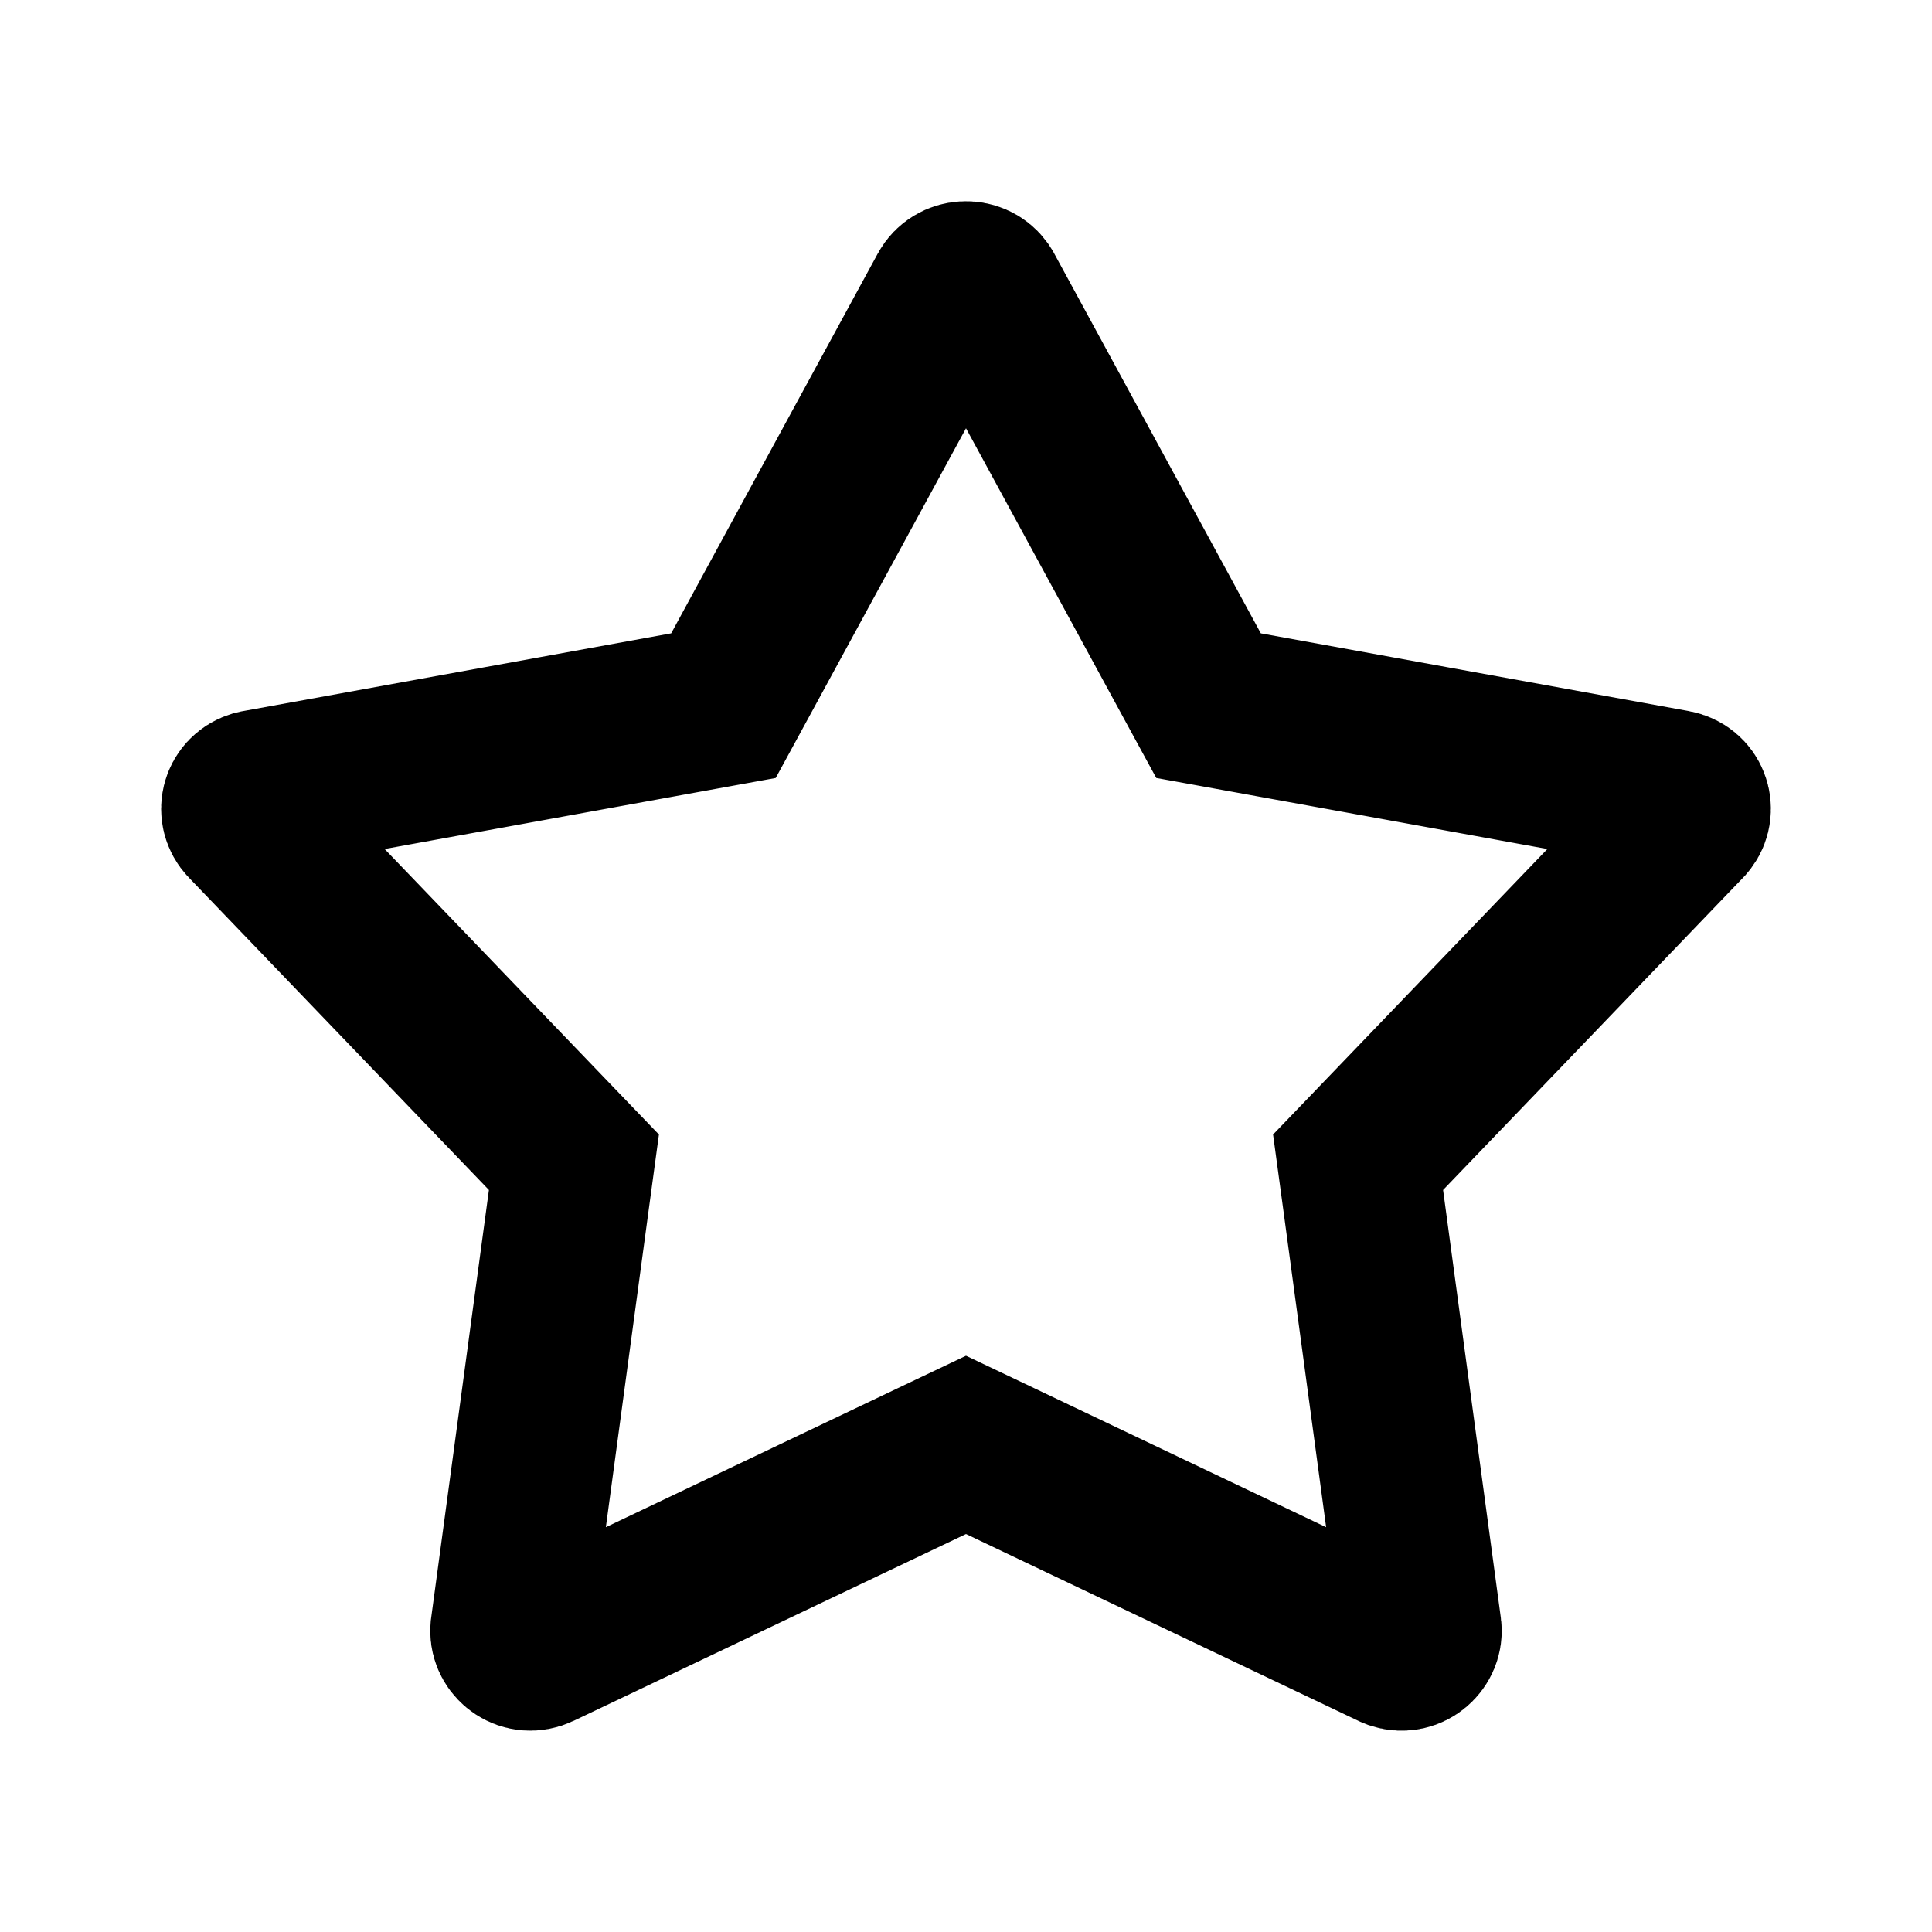 <svg viewBox="0 0 48 48" fill="none" xmlns="http://www.w3.org/2000/svg">
<path d="M23.566 7.253C23.738 6.937 24.189 6.917 24.395 7.193L24.434 7.253L29.568 16.691L30.026 17.532L30.968 17.703L41.599 19.634C41.971 19.701 42.1 20.103 41.91 20.365L41.868 20.416L34.41 28.18L33.741 28.876L33.871 29.833L35.306 40.464C35.349 40.785 35.027 41.087 34.675 40.975L34.603 40.946L24.86 36.307L24 35.898L23.14 36.307L13.396 40.946C13.042 41.115 12.694 40.845 12.69 40.528L12.694 40.464L14.129 29.833L14.259 28.876L13.59 28.18L6.132 20.416C5.9 20.174 5.991 19.761 6.33 19.651L6.401 19.634L17.032 17.703L17.974 17.532L18.432 16.691L23.566 7.253Z" stroke="currentColor" stroke-width="4" fill="none"/>
</svg>
